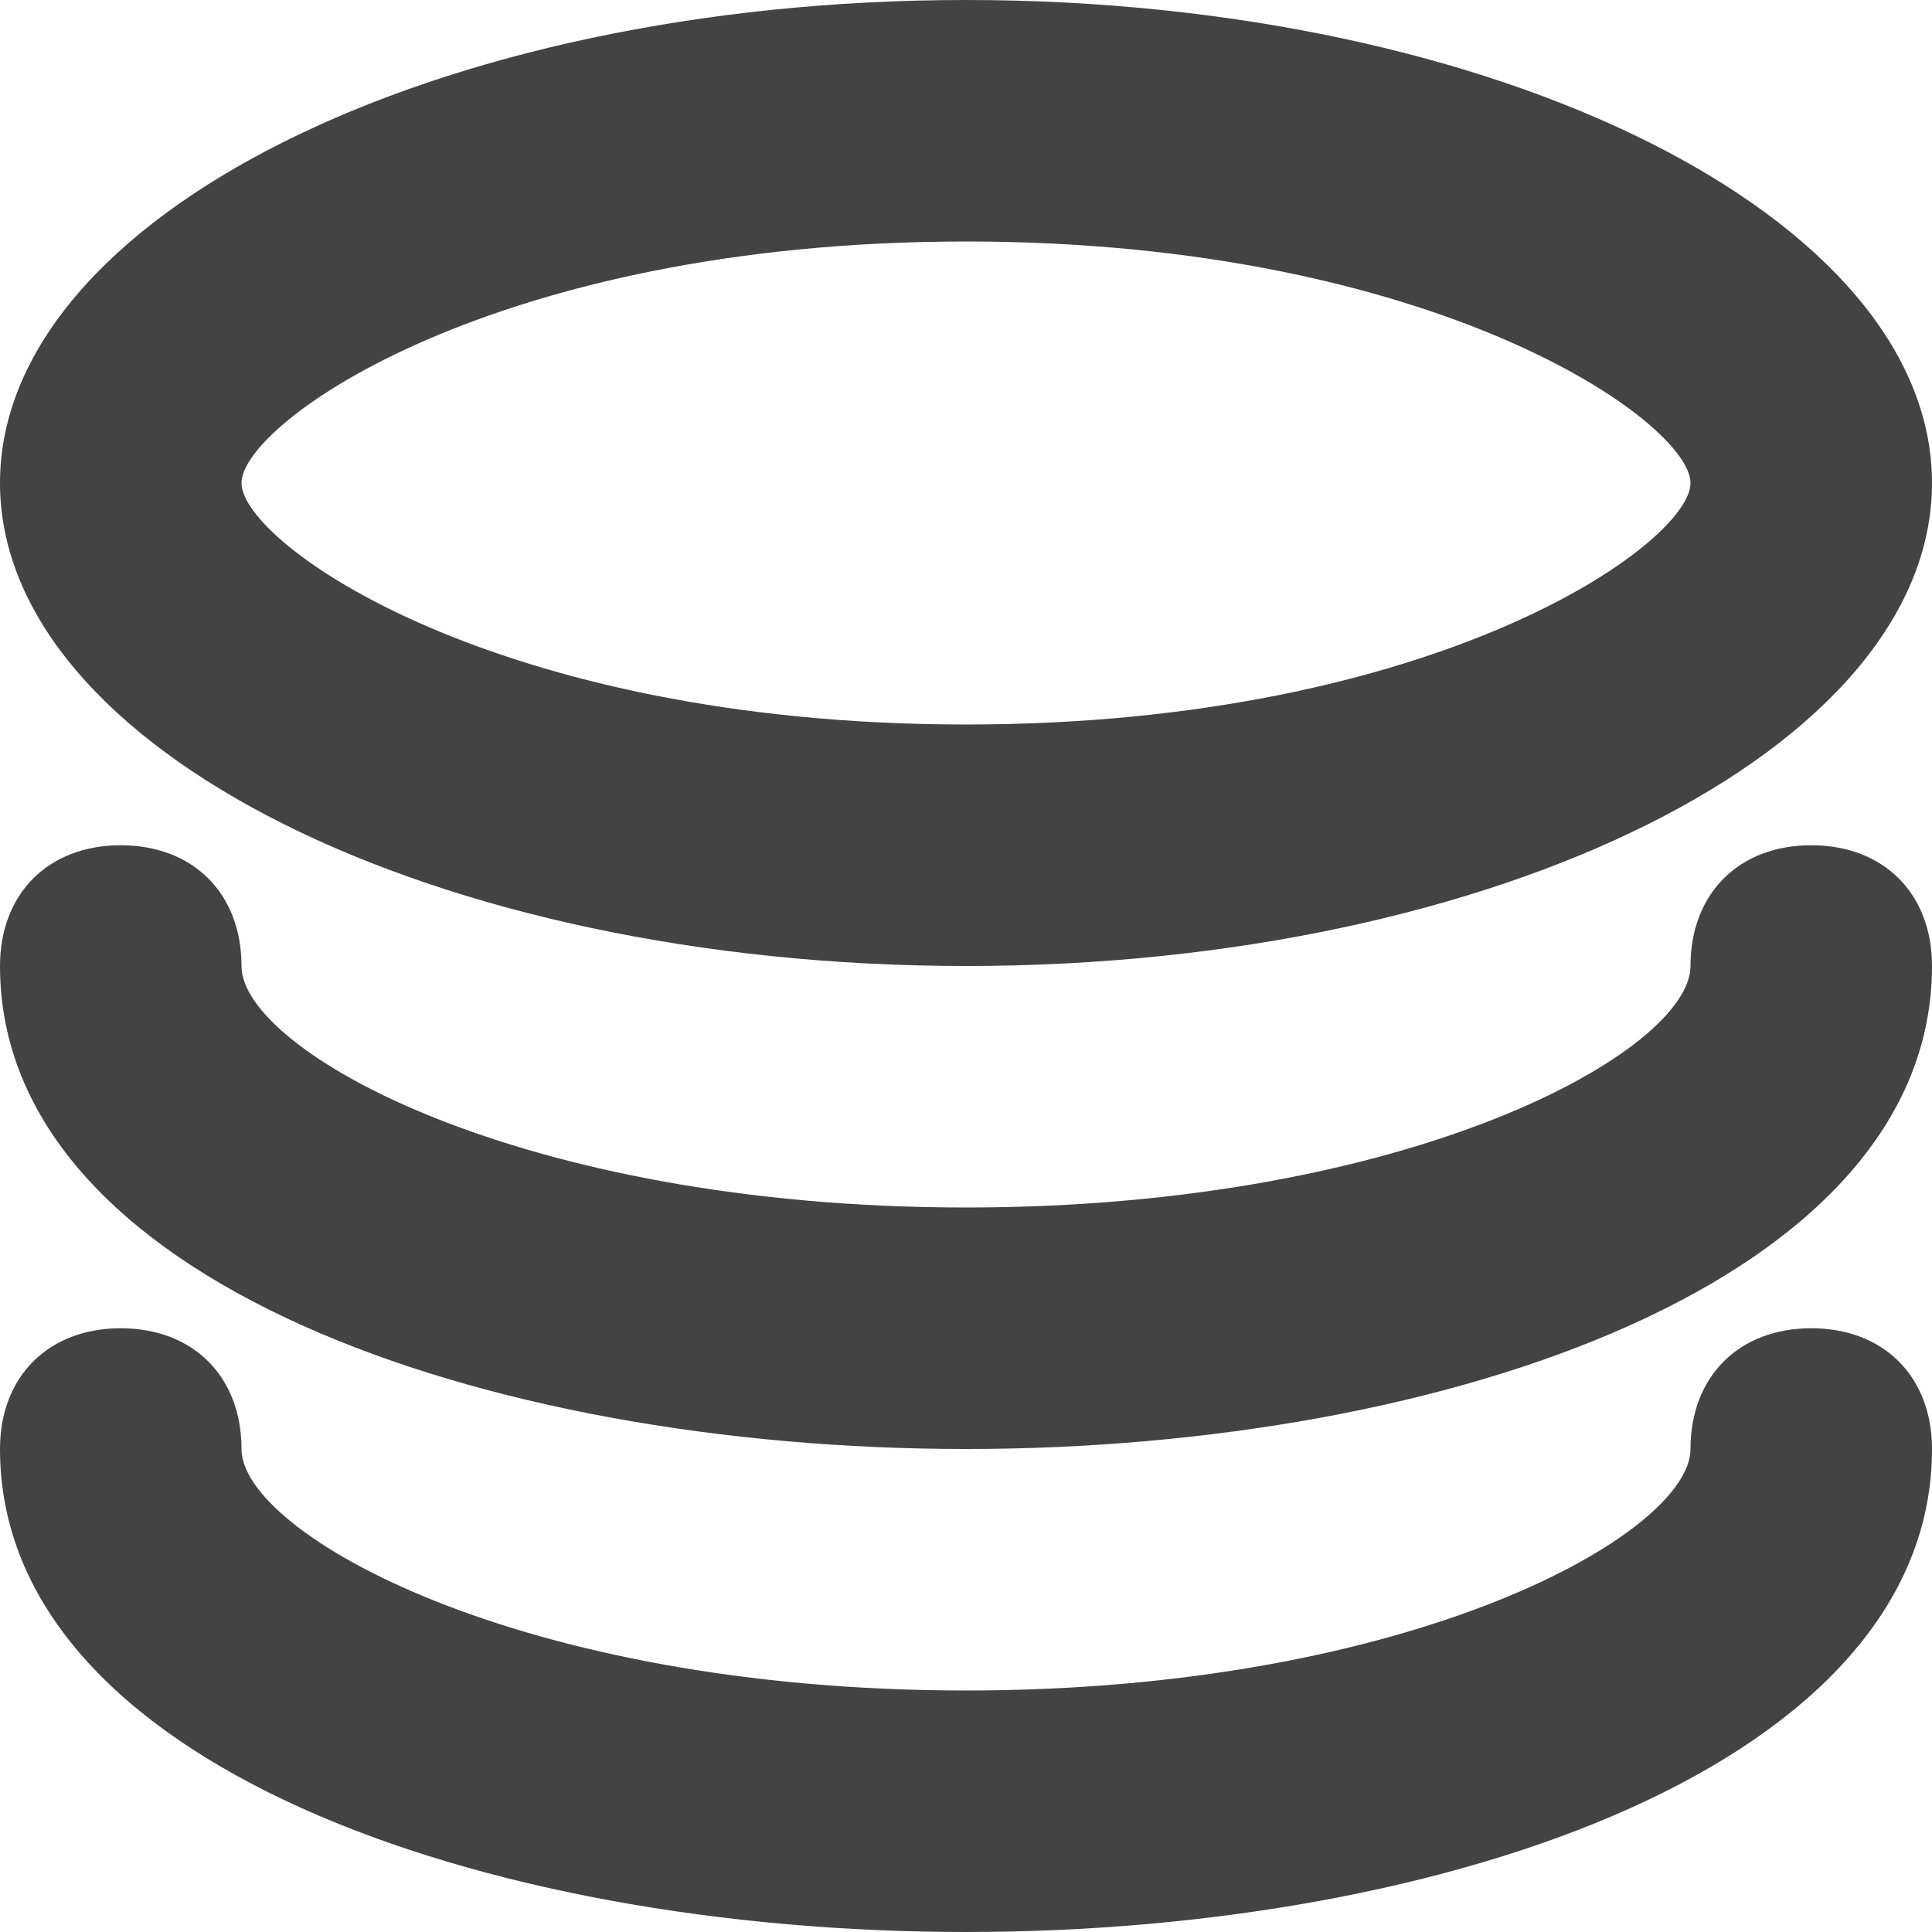 <svg width="16" height="16" viewBox="0 0 16 16" fill="none" xmlns="http://www.w3.org/2000/svg">
    <path d="M8 2C11.9 2 14 3.5 14 4C14 4.5 11.9 6 8 6C4.1 6 2 4.5 2 4C2 3.5 4.1 2 8 2ZM8 0C3.6 0 0 1.8 0 4C0 6.2 3.6 8 8 8C12.4 8 16 6.2 16 4C16 1.8 12.4 0 8 0Z" fill="#434343"/>
    <path d="M8 12C4 12 0 10.6 0 8C0 7.4 0.4 7 1 7C1.6 7 2 7.4 2 8C2 8.7 4.3 10 8 10C11.7 10 14 8.7 14 8C14 7.4 14.4 7 15 7C15.6 7 16 7.4 16 8C16 10.6 12 12 8 12Z" fill="#434343"/>
    <path d="M8 16C4 16 0 14.6 0 12C0 11.4 0.4 11 1 11C1.6 11 2 11.4 2 12C2 12.7 4.3 14 8 14C11.7 14 14 12.7 14 12C14 11.4 14.4 11 15 11C15.6 11 16 11.4 16 12C16 14.6 12 16 8 16Z" fill="#434343"/>
</svg>
